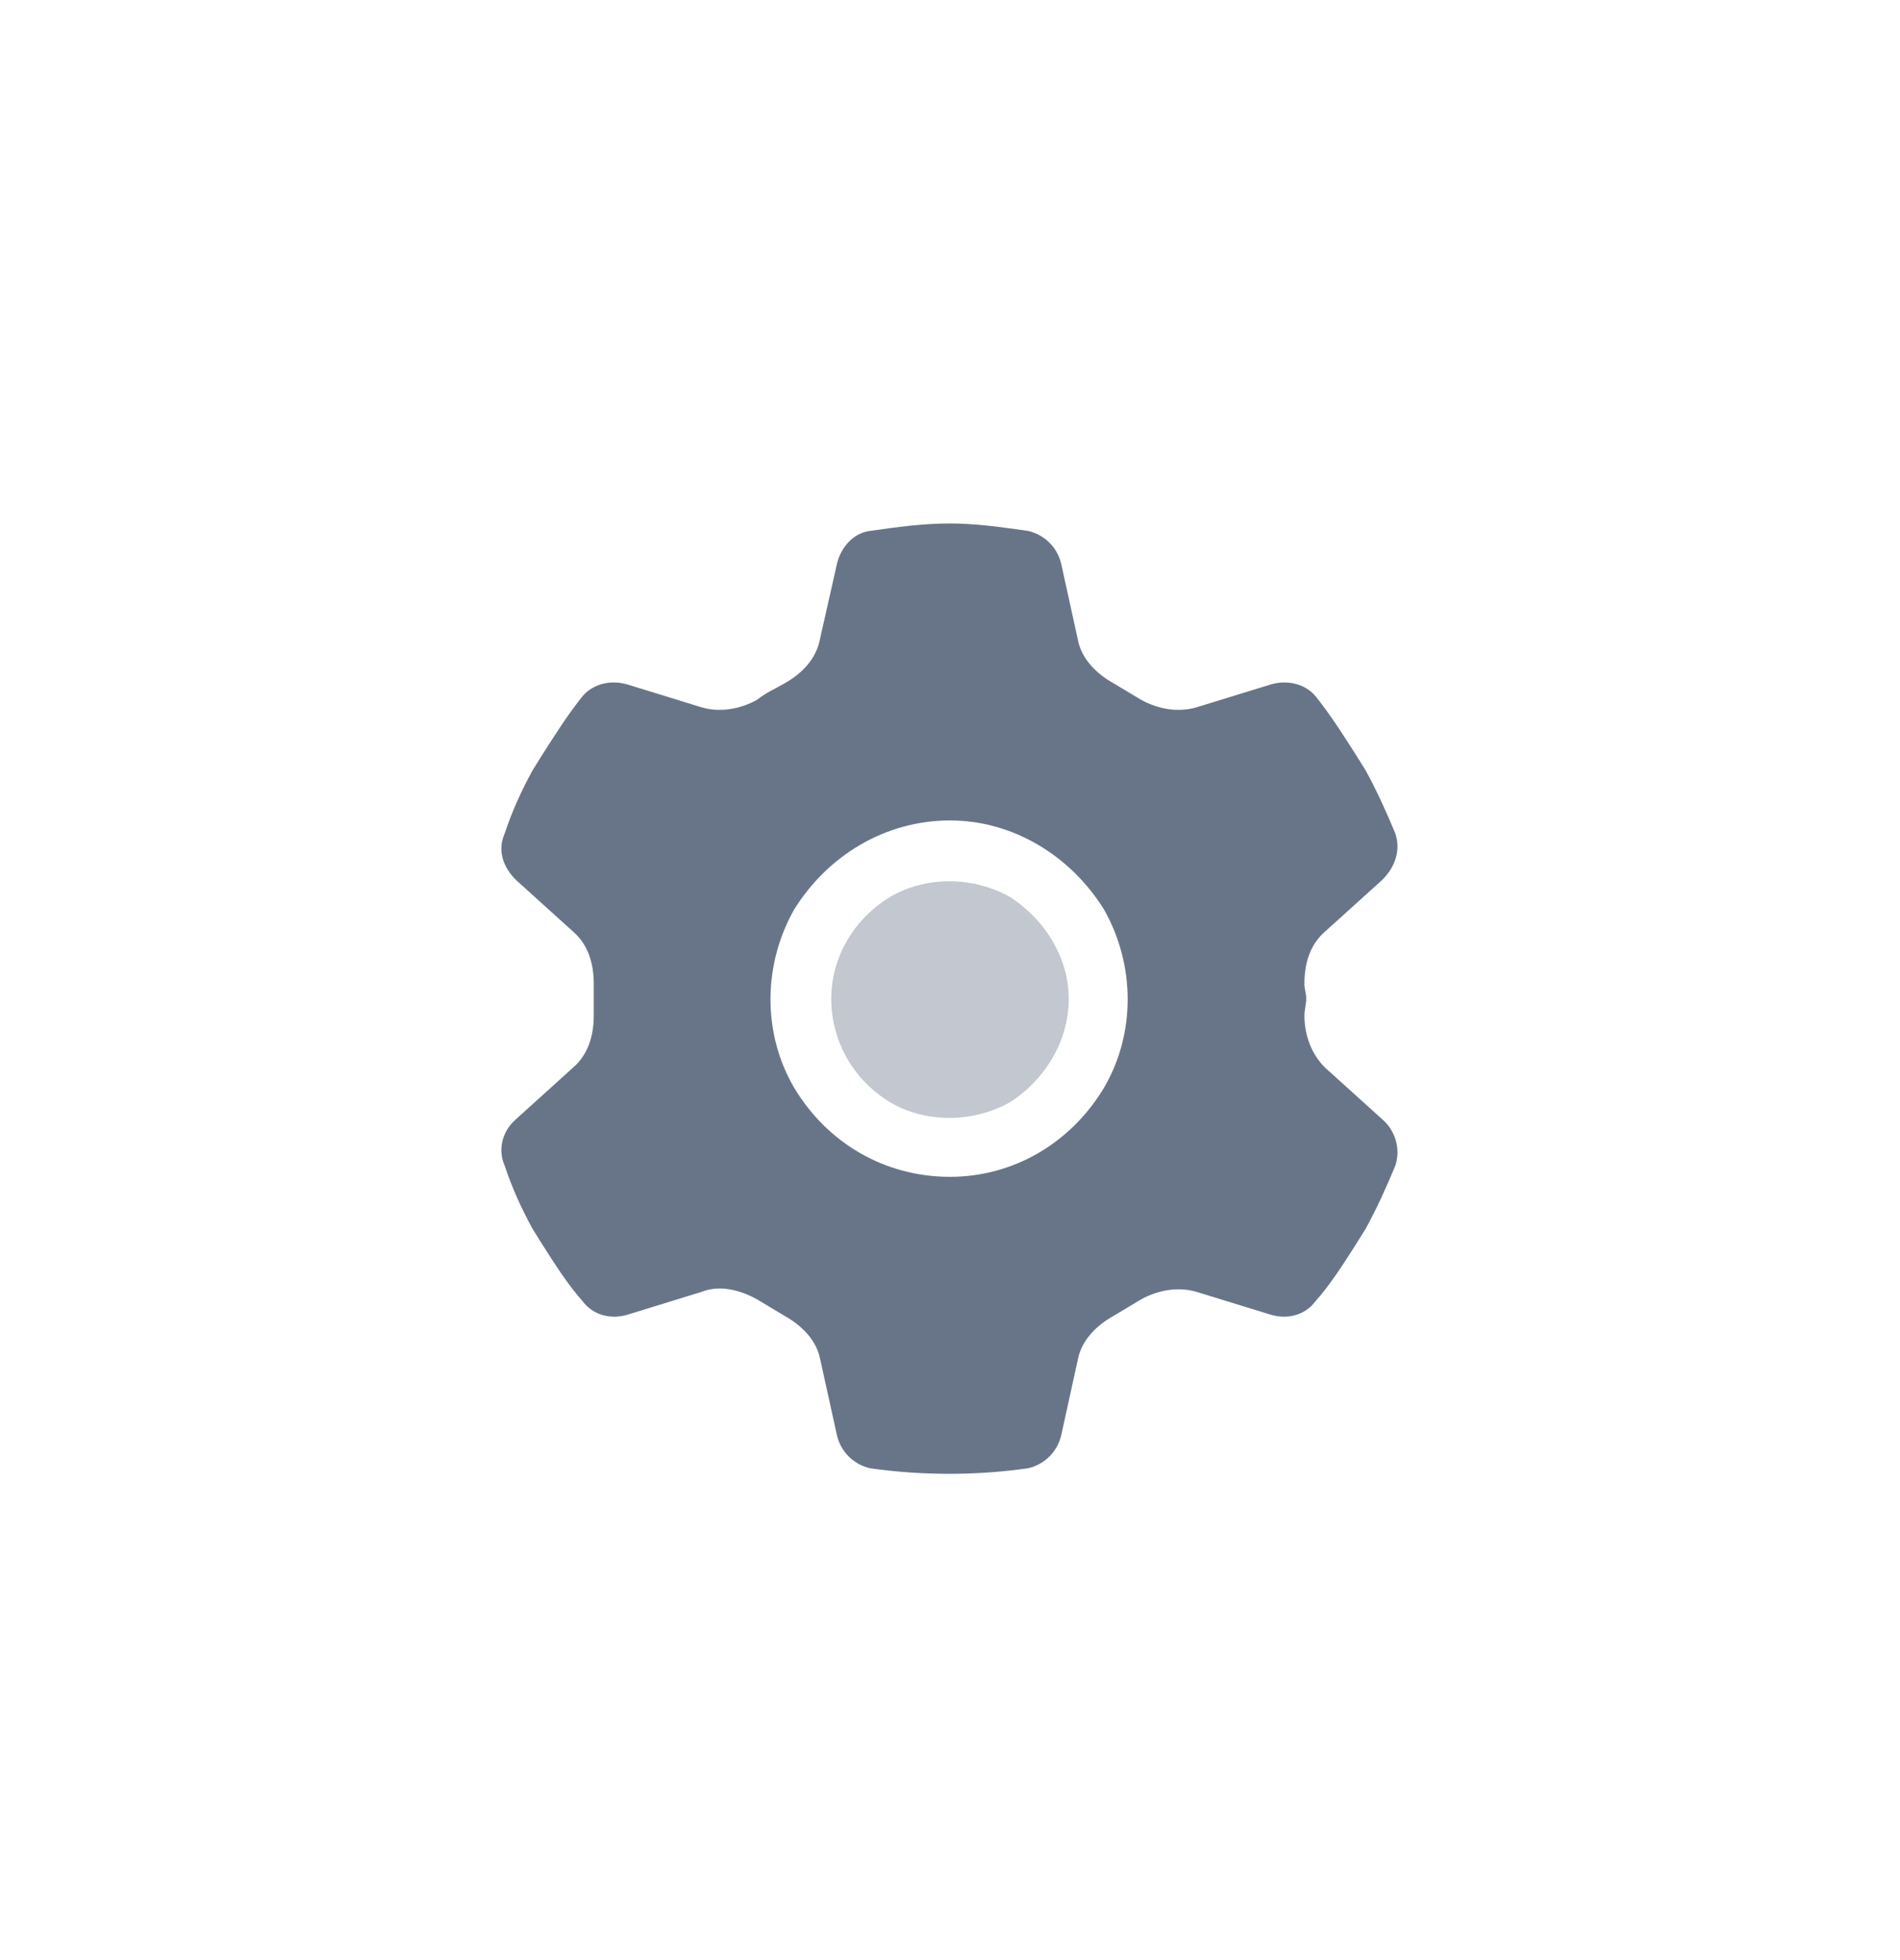 <svg xmlns="http://www.w3.org/2000/svg" width="32" height="33" fill="none" viewBox="0 0 32 33"><path fill="#687589" d="M14 16.813C14 16.126 14.375 15.47 15 15.095C15.594 14.751 16.375 14.751 17 15.095C17.594 15.47 18 16.126 18 16.813C18 17.532 17.594 18.188 17 18.563C16.375 18.907 15.594 18.907 15 18.563C14.375 18.188 14 17.532 14 16.813Z" opacity=".4"/><path fill="#687589" d="M23.281 14.813L22.312 15.688C22.062 15.907 21.969 16.22 21.969 16.563C21.969 16.657 22 16.72 22 16.813C22 16.907 21.969 17.001 21.969 17.095C21.969 17.438 22.094 17.751 22.312 17.97L23.281 18.845C23.5 19.032 23.594 19.345 23.5 19.626C23.344 20.001 23.188 20.345 23 20.688L22.844 20.938C22.625 21.282 22.406 21.626 22.156 21.907C21.969 22.157 21.656 22.22 21.375 22.126L20.156 21.751C19.844 21.657 19.5 21.72 19.219 21.876C19.062 21.97 18.906 22.063 18.75 22.157C18.469 22.313 18.219 22.563 18.156 22.876L17.875 24.157C17.812 24.438 17.594 24.657 17.312 24.72C16.875 24.782 16.438 24.813 16 24.813C15.531 24.813 15.094 24.782 14.656 24.72C14.375 24.657 14.156 24.438 14.094 24.157L13.812 22.876C13.75 22.563 13.5 22.313 13.219 22.157C13.062 22.063 12.906 21.97 12.75 21.876C12.469 21.72 12.125 21.626 11.812 21.751L10.594 22.126C10.312 22.22 10 22.157 9.812 21.907C9.562 21.626 9.344 21.282 9.125 20.938L8.969 20.688C8.781 20.345 8.625 20.001 8.5 19.626C8.375 19.345 8.469 19.032 8.688 18.845L9.656 17.97C9.906 17.751 10 17.438 10 17.095C10 17.001 10 16.907 10 16.813C10 16.72 10 16.626 10 16.563C10 16.22 9.906 15.907 9.656 15.688L8.688 14.813C8.469 14.595 8.375 14.313 8.5 14.032C8.625 13.657 8.781 13.313 8.969 12.97L9.125 12.72C9.344 12.376 9.562 12.032 9.812 11.72C10 11.501 10.312 11.438 10.594 11.532L11.812 11.907C12.125 12.001 12.469 11.938 12.75 11.782C12.906 11.657 13.062 11.595 13.219 11.501C13.5 11.345 13.75 11.095 13.812 10.751L14.094 9.501C14.156 9.219 14.375 8.969 14.656 8.938C15.094 8.876 15.531 8.813 16 8.813C16.438 8.813 16.875 8.876 17.312 8.938C17.594 9.001 17.812 9.219 17.875 9.501L18.156 10.782C18.219 11.095 18.469 11.345 18.75 11.501C18.906 11.595 19.062 11.688 19.219 11.782C19.5 11.938 19.844 12.001 20.156 11.907L21.375 11.532C21.656 11.438 21.969 11.501 22.156 11.72C22.406 12.032 22.625 12.376 22.844 12.72L23 12.97C23.188 13.313 23.344 13.657 23.5 14.032C23.594 14.313 23.5 14.595 23.281 14.813ZM16 13.813C14.906 13.813 13.938 14.407 13.375 15.313C12.844 16.251 12.844 17.407 13.375 18.313C13.938 19.251 14.906 19.813 16 19.813C17.062 19.813 18.031 19.251 18.594 18.313C19.125 17.407 19.125 16.251 18.594 15.313C18.031 14.407 17.062 13.813 16 13.813Z"/></svg>